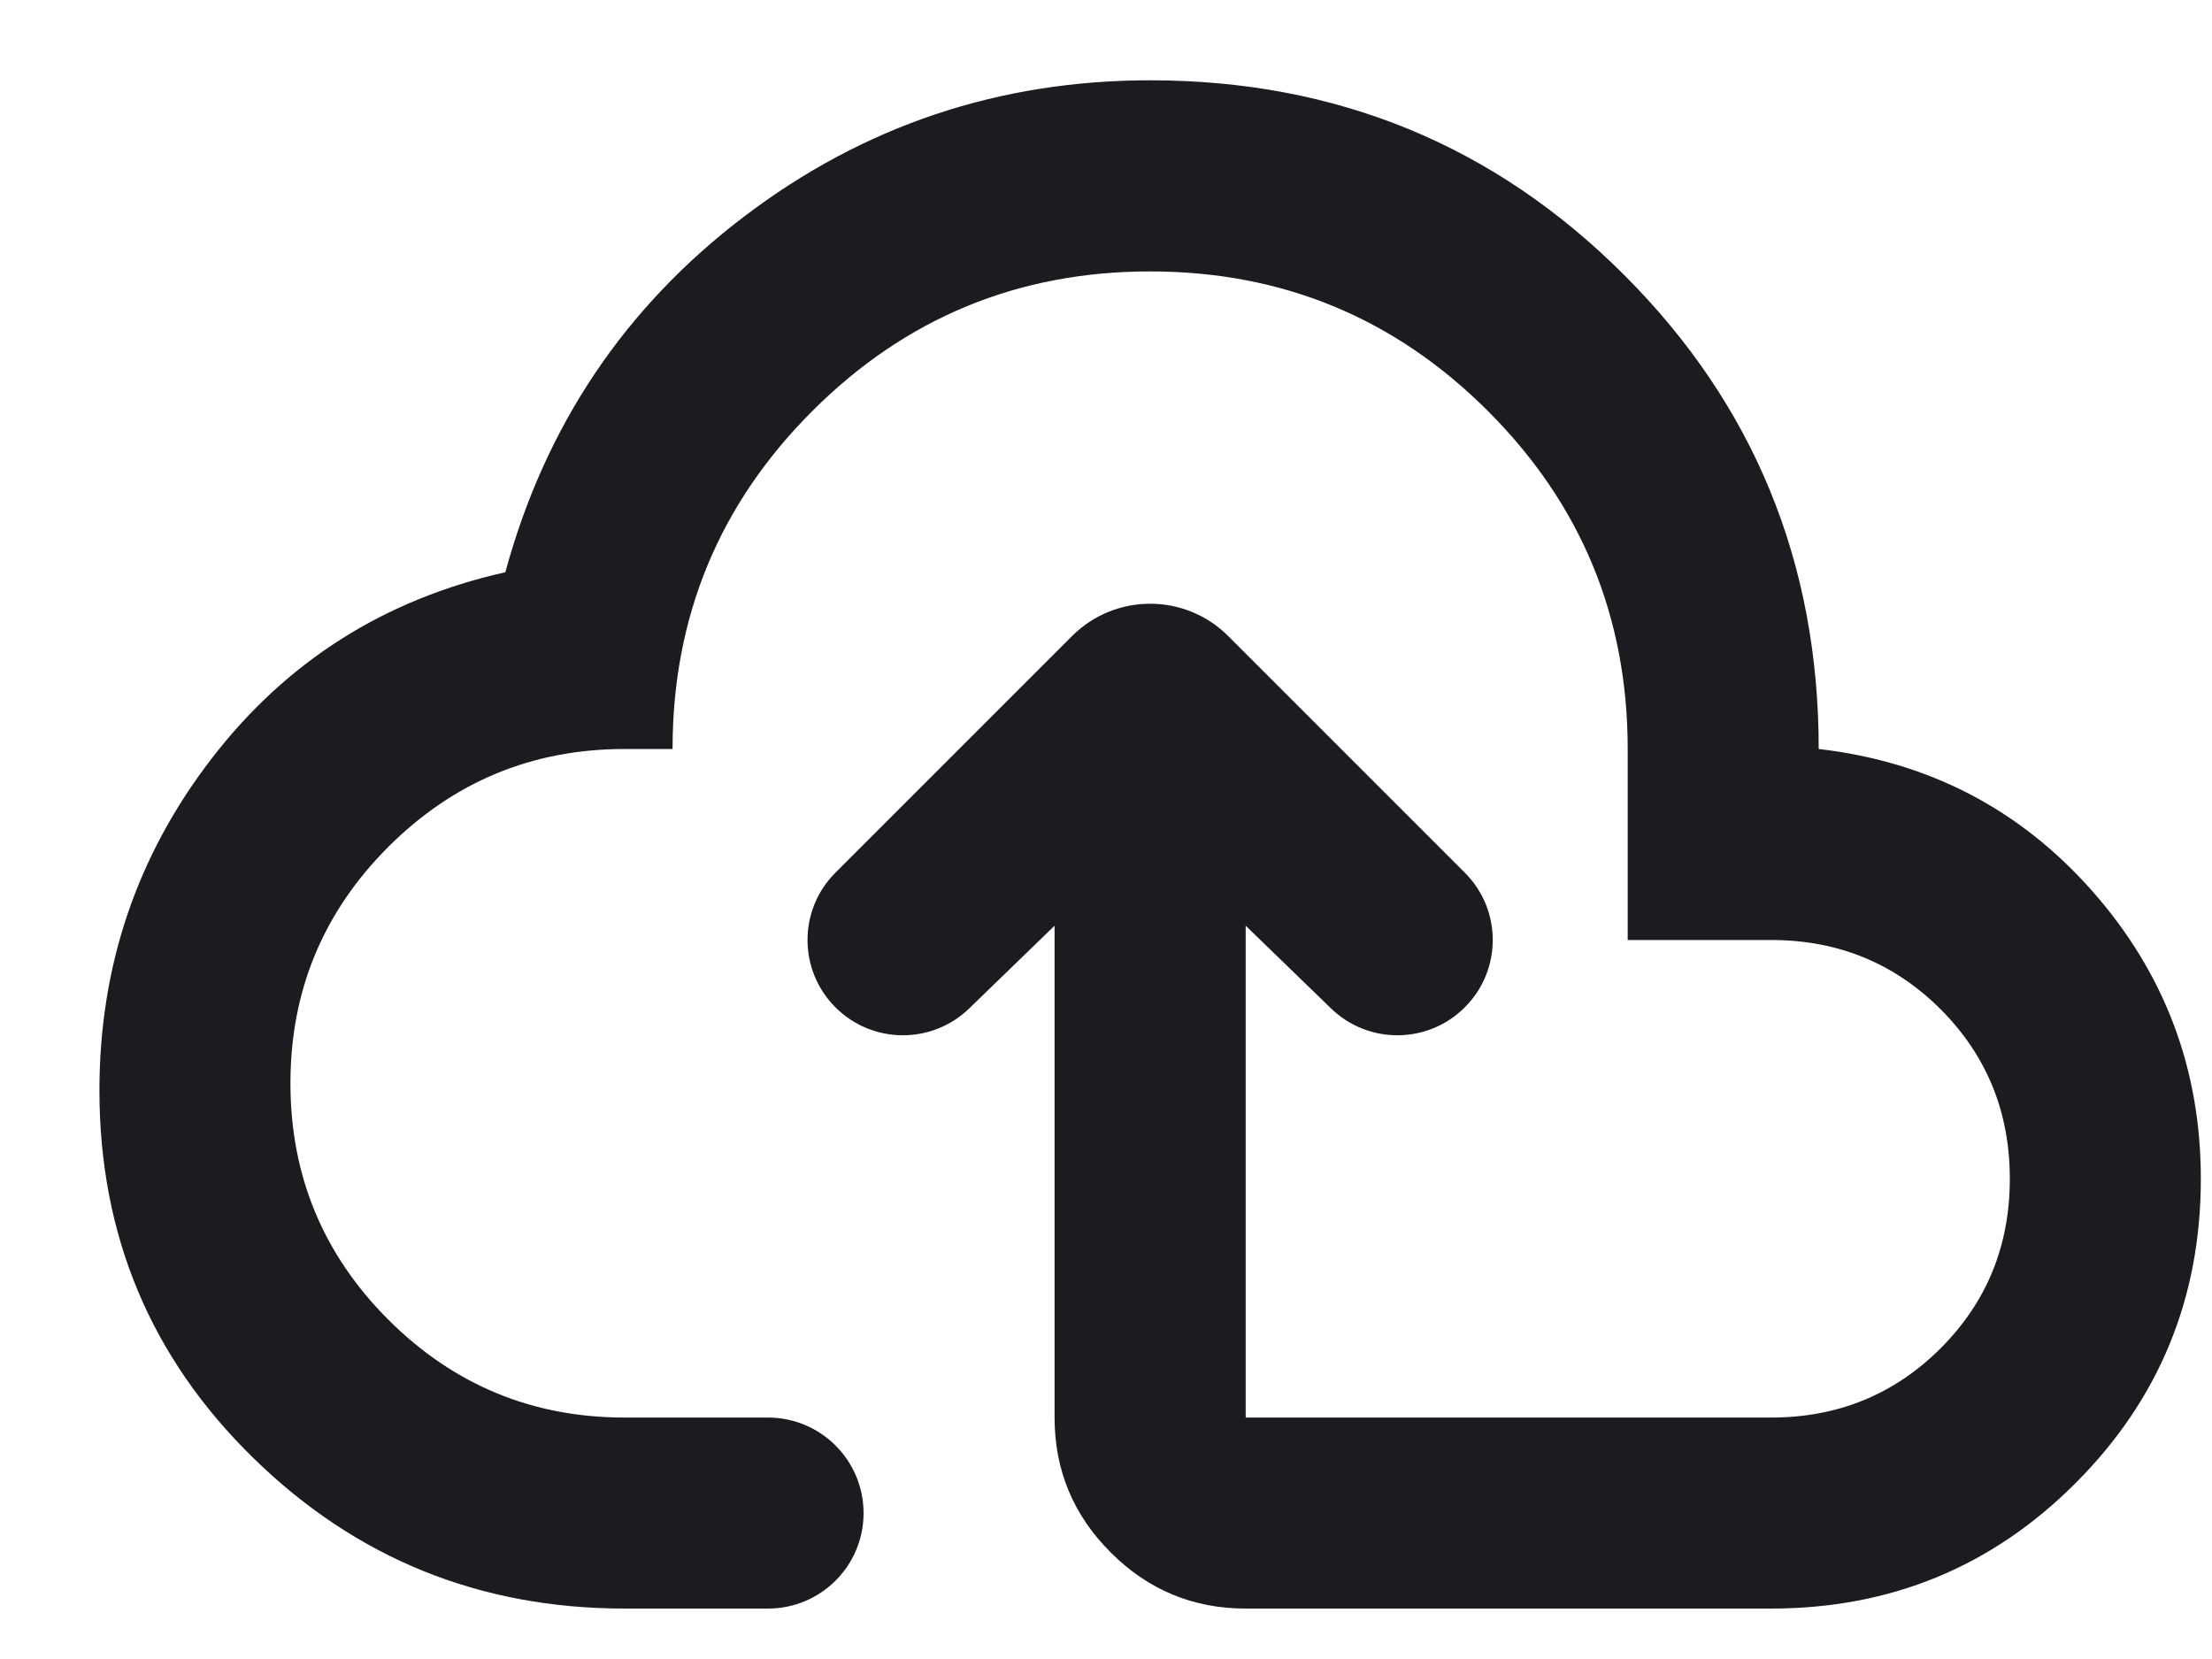<svg width="20" height="15" viewBox="0 0 20 15" fill="none" xmlns="http://www.w3.org/2000/svg">
<path d="M5.649 14.544C4.339 14.544 3.22 14.091 2.292 13.184C1.363 12.277 0.899 11.169 0.899 9.859C0.899 8.737 1.237 7.736 1.914 6.858C2.59 5.98 3.475 5.419 4.569 5.174C4.929 3.85 5.649 2.777 6.729 1.957C7.808 1.137 9.032 0.726 10.399 0.726C12.083 0.726 13.512 1.313 14.685 2.486C15.858 3.659 16.444 5.088 16.444 6.772C17.438 6.887 18.262 7.315 18.917 8.056C19.572 8.798 19.899 9.665 19.899 10.658C19.899 11.738 19.521 12.655 18.765 13.411C18.01 14.167 17.092 14.544 16.013 14.544H11.263C10.788 14.544 10.381 14.375 10.043 14.037C9.704 13.699 9.535 13.292 9.535 12.817V8.37L8.763 9.118C8.425 9.445 7.887 9.441 7.554 9.108V9.108C7.217 8.772 7.217 8.226 7.554 7.89L9.692 5.752C10.082 5.361 10.716 5.361 11.106 5.752L13.244 7.89C13.581 8.226 13.581 8.772 13.244 9.108V9.108C12.911 9.441 12.373 9.445 12.035 9.118L11.263 8.37V12.817H16.013C16.617 12.817 17.128 12.608 17.546 12.191C17.963 11.774 18.172 11.263 18.172 10.658C18.172 10.054 17.963 9.543 17.546 9.125C17.128 8.708 16.617 8.499 16.013 8.499H14.717V6.772C14.717 5.577 14.296 4.559 13.454 3.717C12.612 2.875 11.594 2.454 10.399 2.454C9.204 2.454 8.186 2.875 7.344 3.717C6.502 4.559 6.081 5.577 6.081 6.772H5.649C4.814 6.772 4.102 7.067 3.511 7.657C2.921 8.247 2.626 8.96 2.626 9.794C2.626 10.629 2.921 11.342 3.511 11.932C4.102 12.522 4.814 12.817 5.649 12.817H6.944C7.421 12.817 7.808 13.204 7.808 13.681V13.681C7.808 14.158 7.421 14.544 6.944 14.544H5.649Z" fill="#1C1B1F"/>
</svg>
